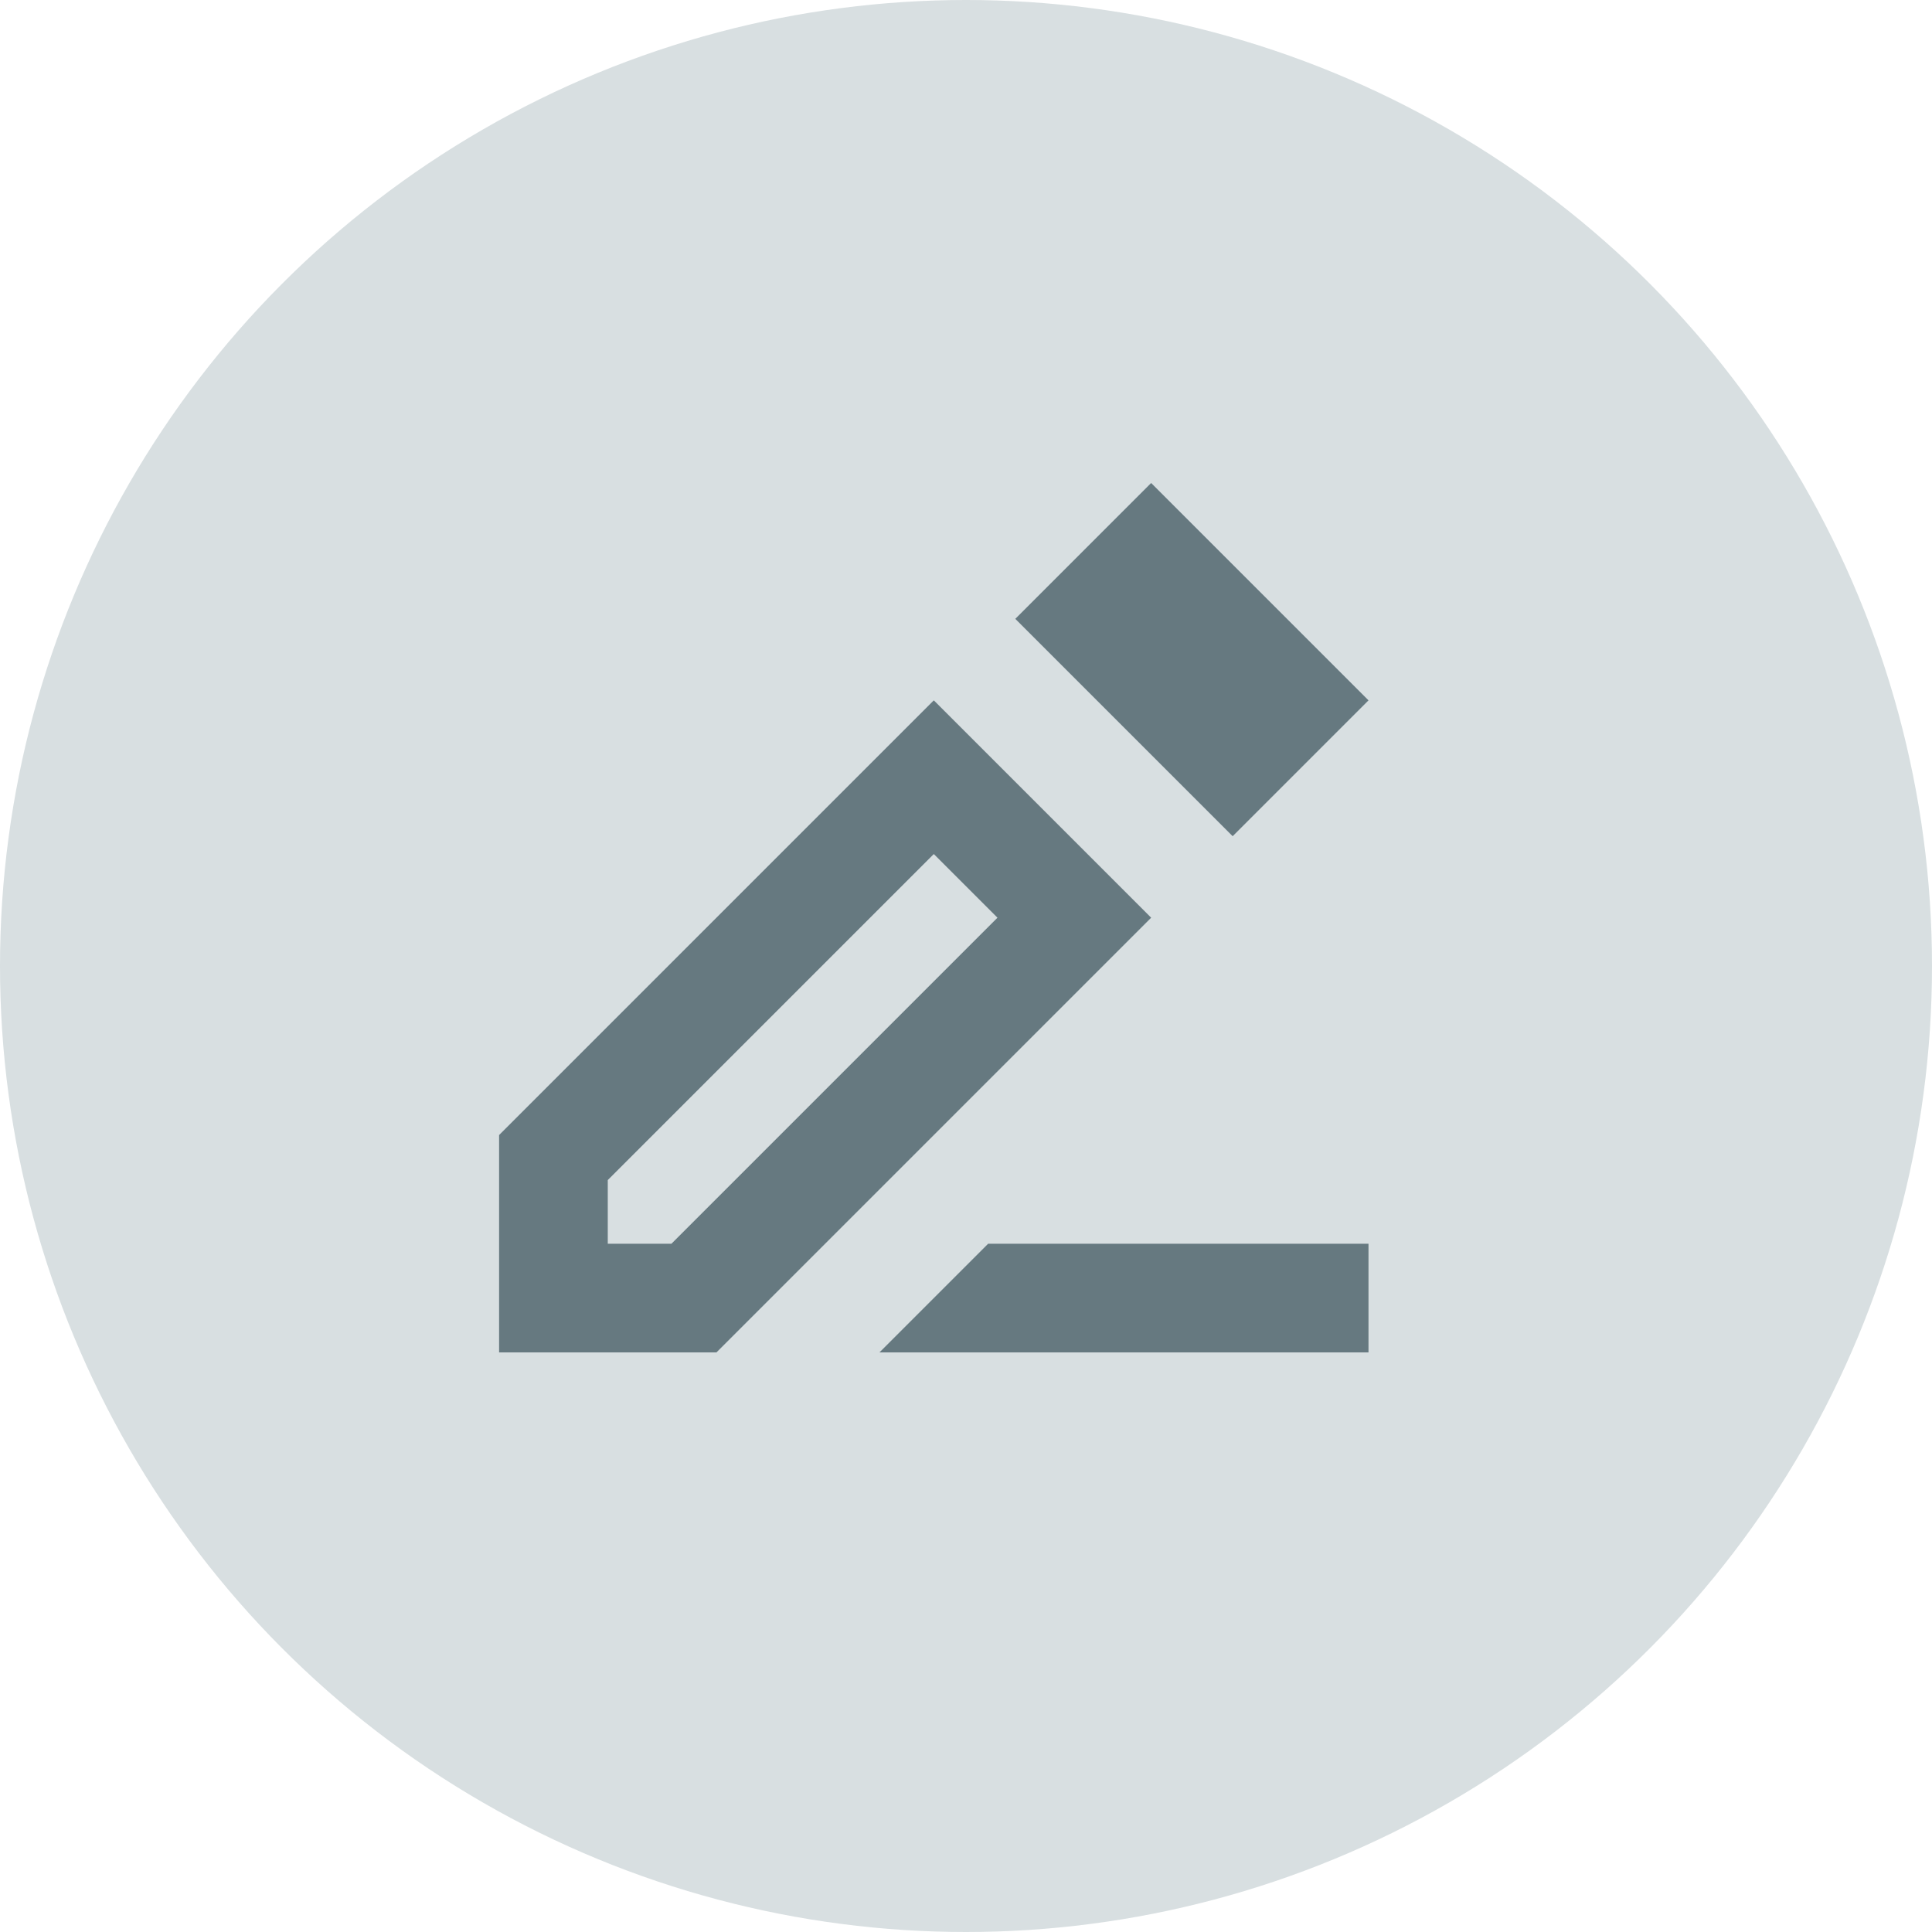 <svg width="120px" height="120px" viewBox="0 0 120 120" version="1.1" xmlns="http://www.w3.org/2000/svg" xmlns:xlink="http://www.w3.org/1999/xlink" xmlns:sketch="http://www.bohemiancoding.com/sketch/ns">
    <!-- Generator: Sketch 3.3.2 (12043) - http://www.bohemiancoding.com/sketch -->
    <title>Oval 46 Copy 2 + Imported Layers</title>
    <desc>Created with Sketch.</desc>
    <defs></defs>
    <g id="Page-1" stroke="none" stroke-width="1" fill="none" fill-rule="evenodd" sketch:type="MSPage">
        <g id="Card_info-2" sketch:type="MSArtboardGroup" transform="translate(-72, -480)">
            <g id="Oval-46-Copy-2-+-Imported-Layers" sketch:type="MSLayerGroup" transform="translate(72, 480)">
                <circle id="Oval-46-Copy-2" fill="#D8DFE1" sketch:type="MSShapeGroup" cx="60" cy="60" r="60"></circle>
                <g id="Imported-Layers" transform="translate(31, 30)" fill="#667980" sketch:type="MSShapeGroup">
                    <path d="M0,40.5 L0,54 L13.5,54 L40.5,27 L27,13.5 L0,40.5 L0,40.5 Z M10.704,47.25 L6.75,47.25 L6.75,43.296 L27,23.046 L30.954,27 L10.704,47.25 L10.704,47.25 Z" id="Fill-1"></path>
                    <path d="M40.5,0 L32.062,8.438 L45.562,21.938 L54,13.5 L40.5,0" id="Fill-2"></path>
                    <path d="M30.375,47.25 L23.625,54 L54,54 L54,47.25 L30.375,47.25" id="Fill-3"></path>
                </g>
            </g>
        </g>
    </g>
</svg>